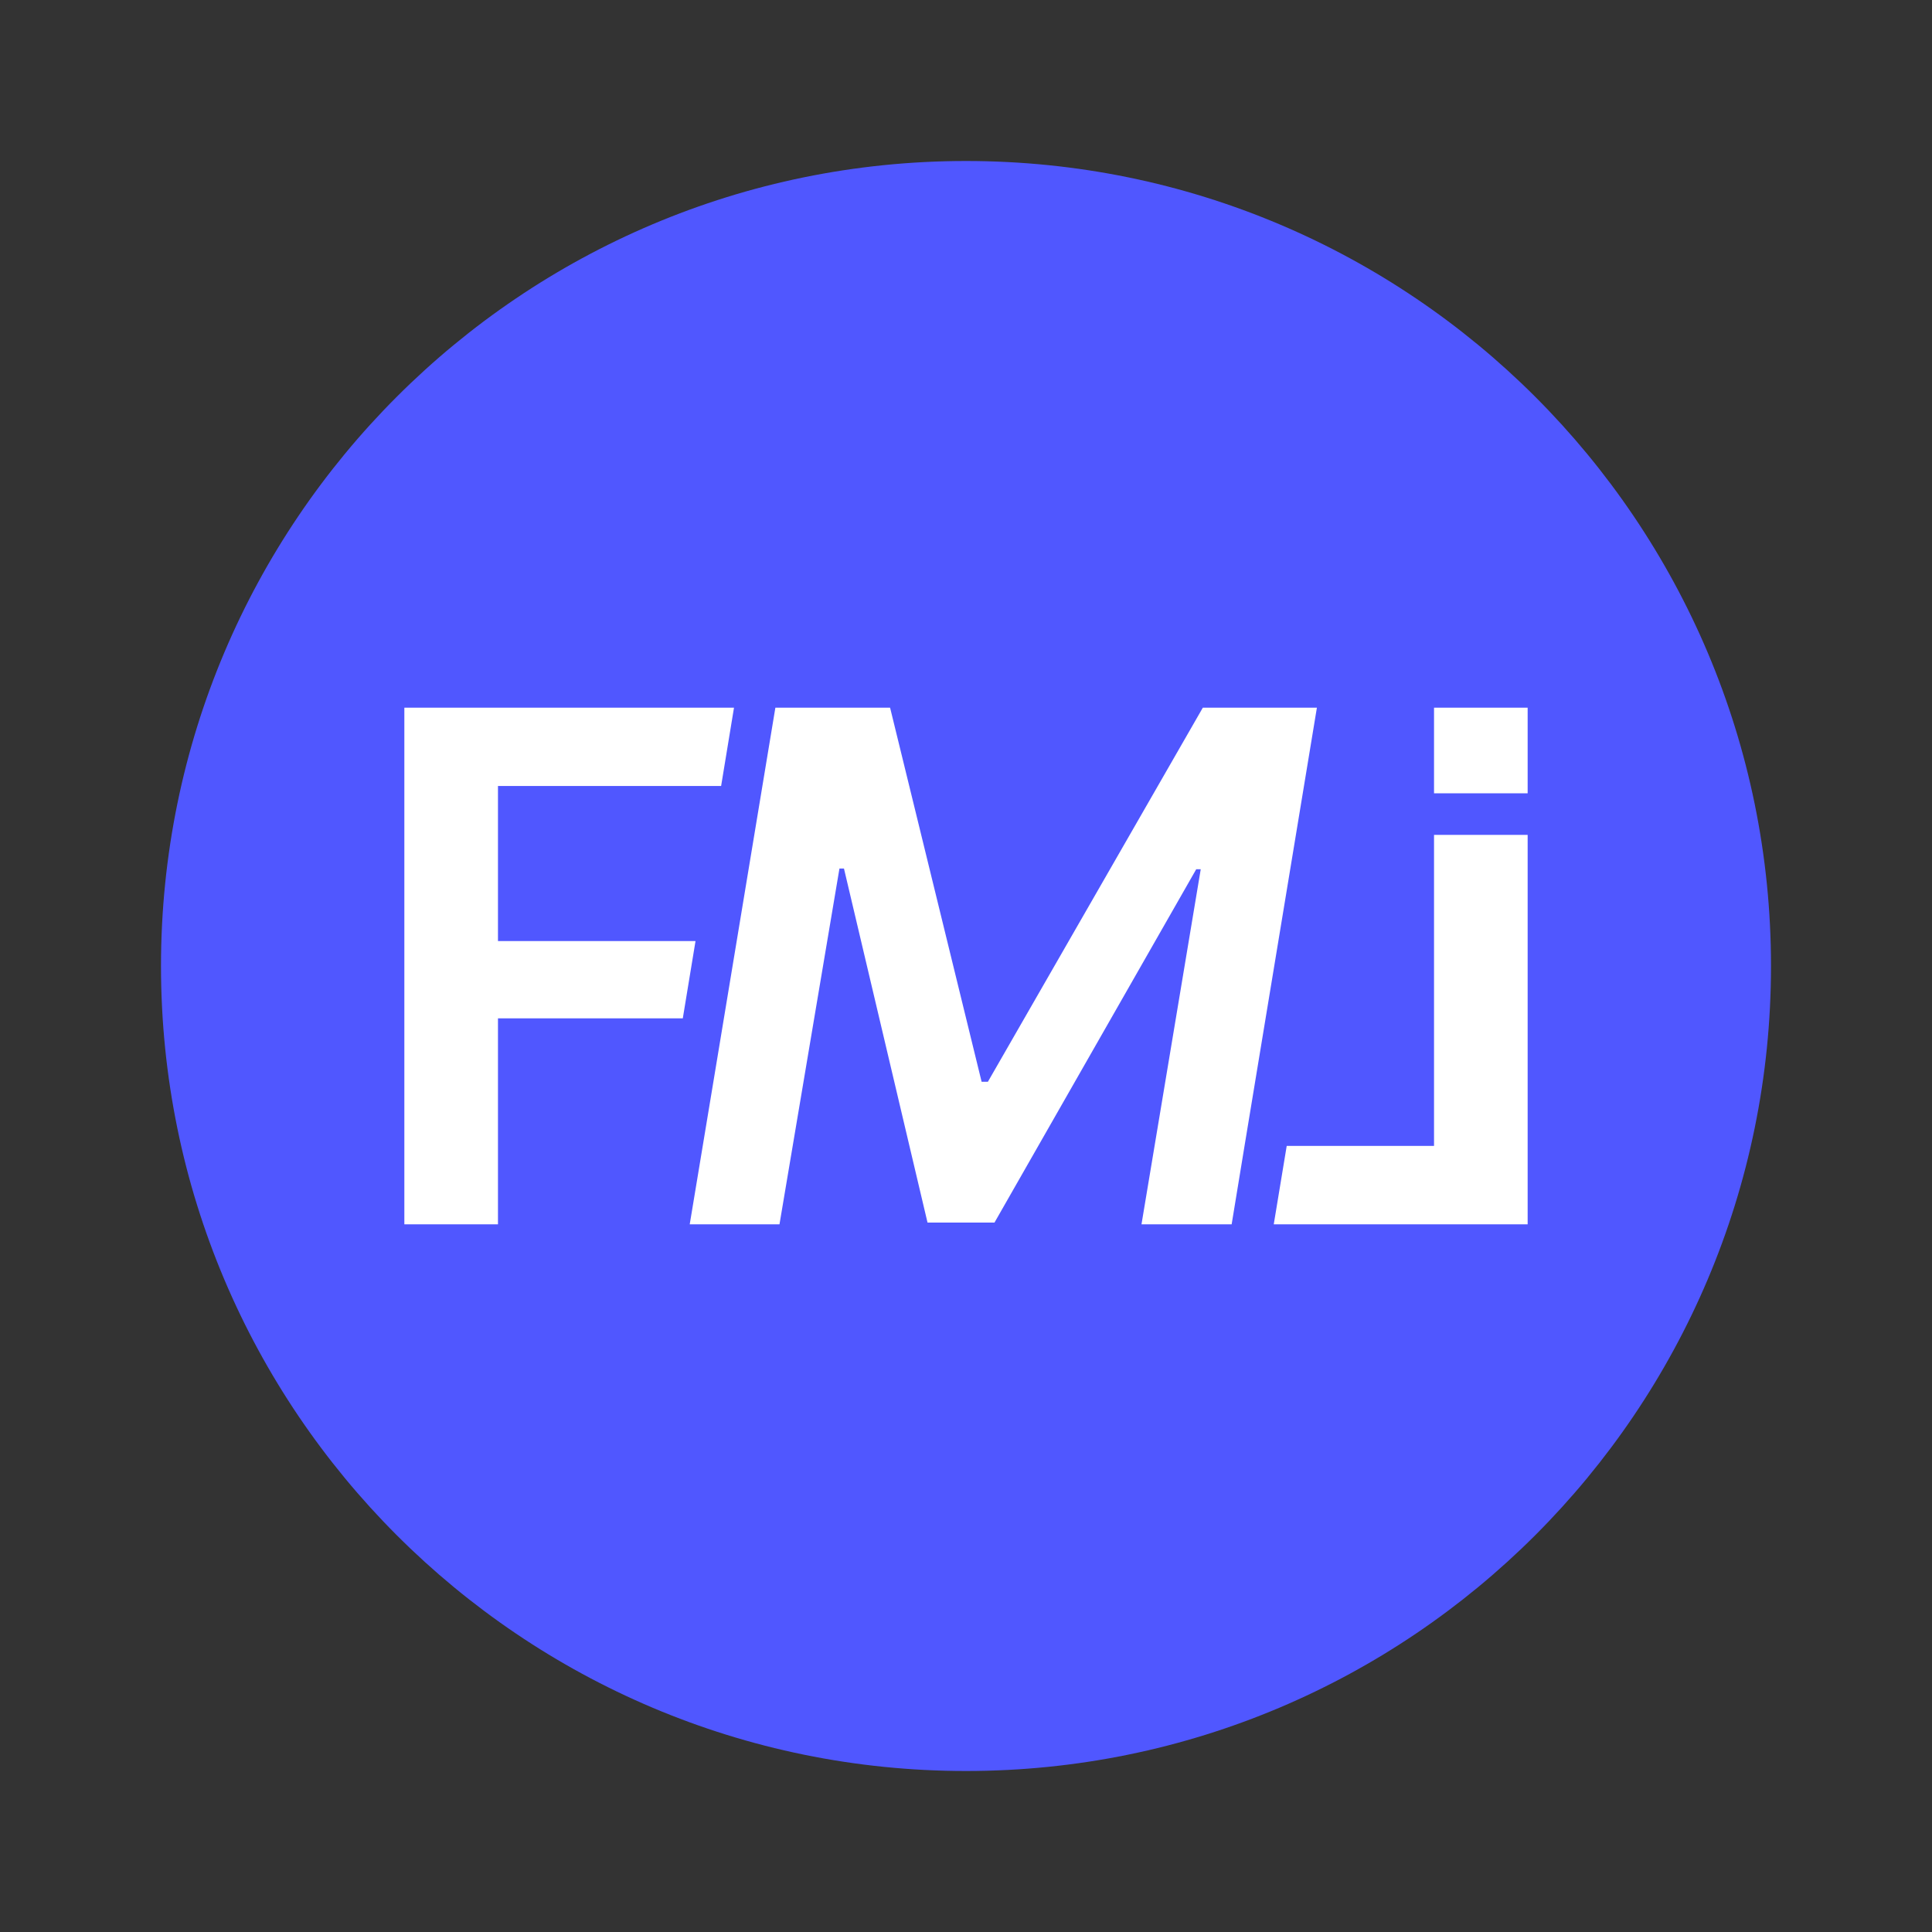 <svg width="24" height="24" viewBox="0 0 24 24" fill="none" xmlns="http://www.w3.org/2000/svg">
<rect x="0" y="0" width="24" height="24" fill="#333333" stroke="none"/>
<path d="M12 22C17.523 22 22 17.523 22 12C22 6.477 17.523 2 12 2C6.477 2 2 6.477 2 12C2 17.523 6.477 22 12 22Z" fill="#5057FF"/>
<path d="M8.958 9.764L9.118 8.791H5.023V15.209H6.186V12.65H8.482L8.64 11.69H6.186V9.764H8.958ZM17.814 8.791V9.855H18.977V8.791H17.814ZM17.814 10.371V14.235H15.984L15.823 15.209H18.977V10.371H17.814ZM8.958 9.764L9.118 8.791ZM16.359 8.791L15.985 11.056L15.46 14.235L15.3 15.209H14.18L14.916 10.798H14.86L12.354 15.187H11.522L10.484 10.789H10.428L9.683 15.209H8.568L8.855 13.48L9.632 8.791H11.057L12.194 13.438H12.272L14.942 8.791H16.359L16.359 8.791Z" fill="white"/>
</svg>
